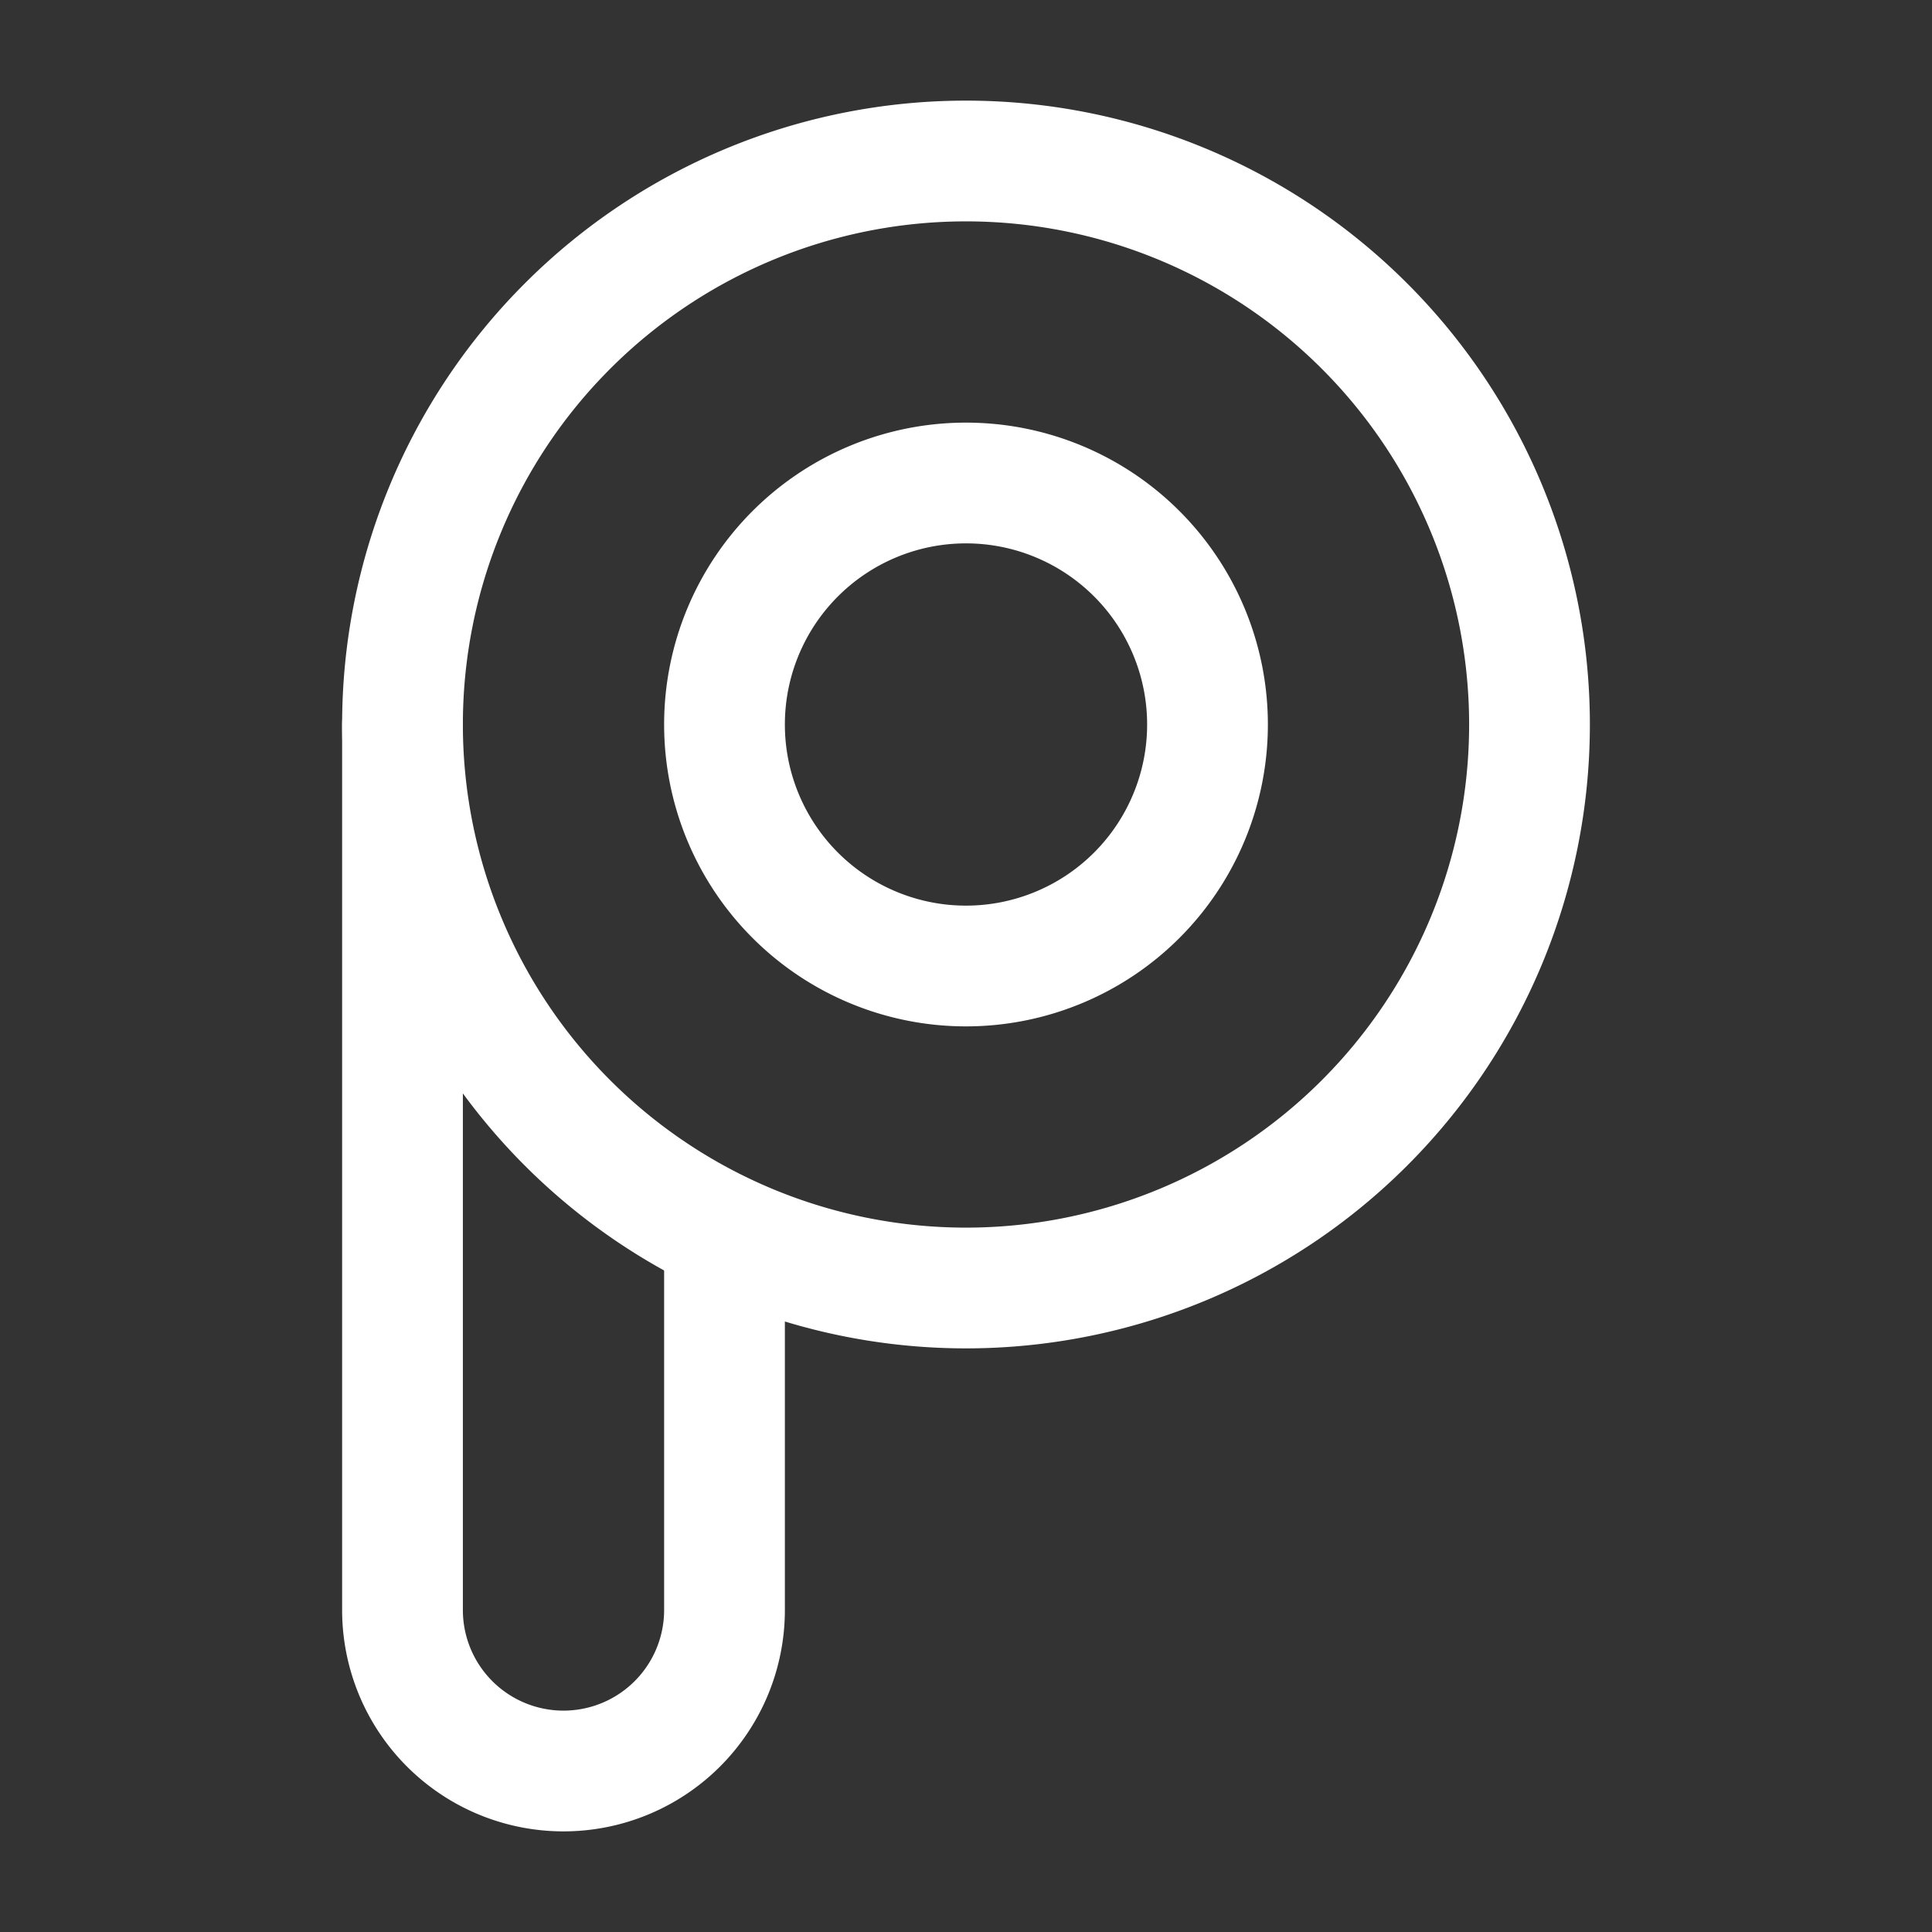 <svg xmlns="http://www.w3.org/2000/svg" class="icon icon-tabler icon-tabler-brand-picsart" width="24" height="24" viewBox="0 0 24 24" stroke-width="1.5" stroke="#ffffff" fill="none" stroke-linecap="round" stroke-linejoin="round"><rect x="0" y="0" width="24" height="24" fill="#333333" stroke="none"/>  <path stroke="none" d="M0 0h24v24H0z" fill="none"/>  <path d="M12 9m-7 0a7 7 0 1 0 14 0a7 7 0 1 0 -14 0" />  <path d="M12 9m-3 0a3 3 0 1 0 6 0a3 3 0 1 0 -6 0" />  <path d="M5 9v11a2 2 0 1 0 4 0v-4.5" /></svg>
